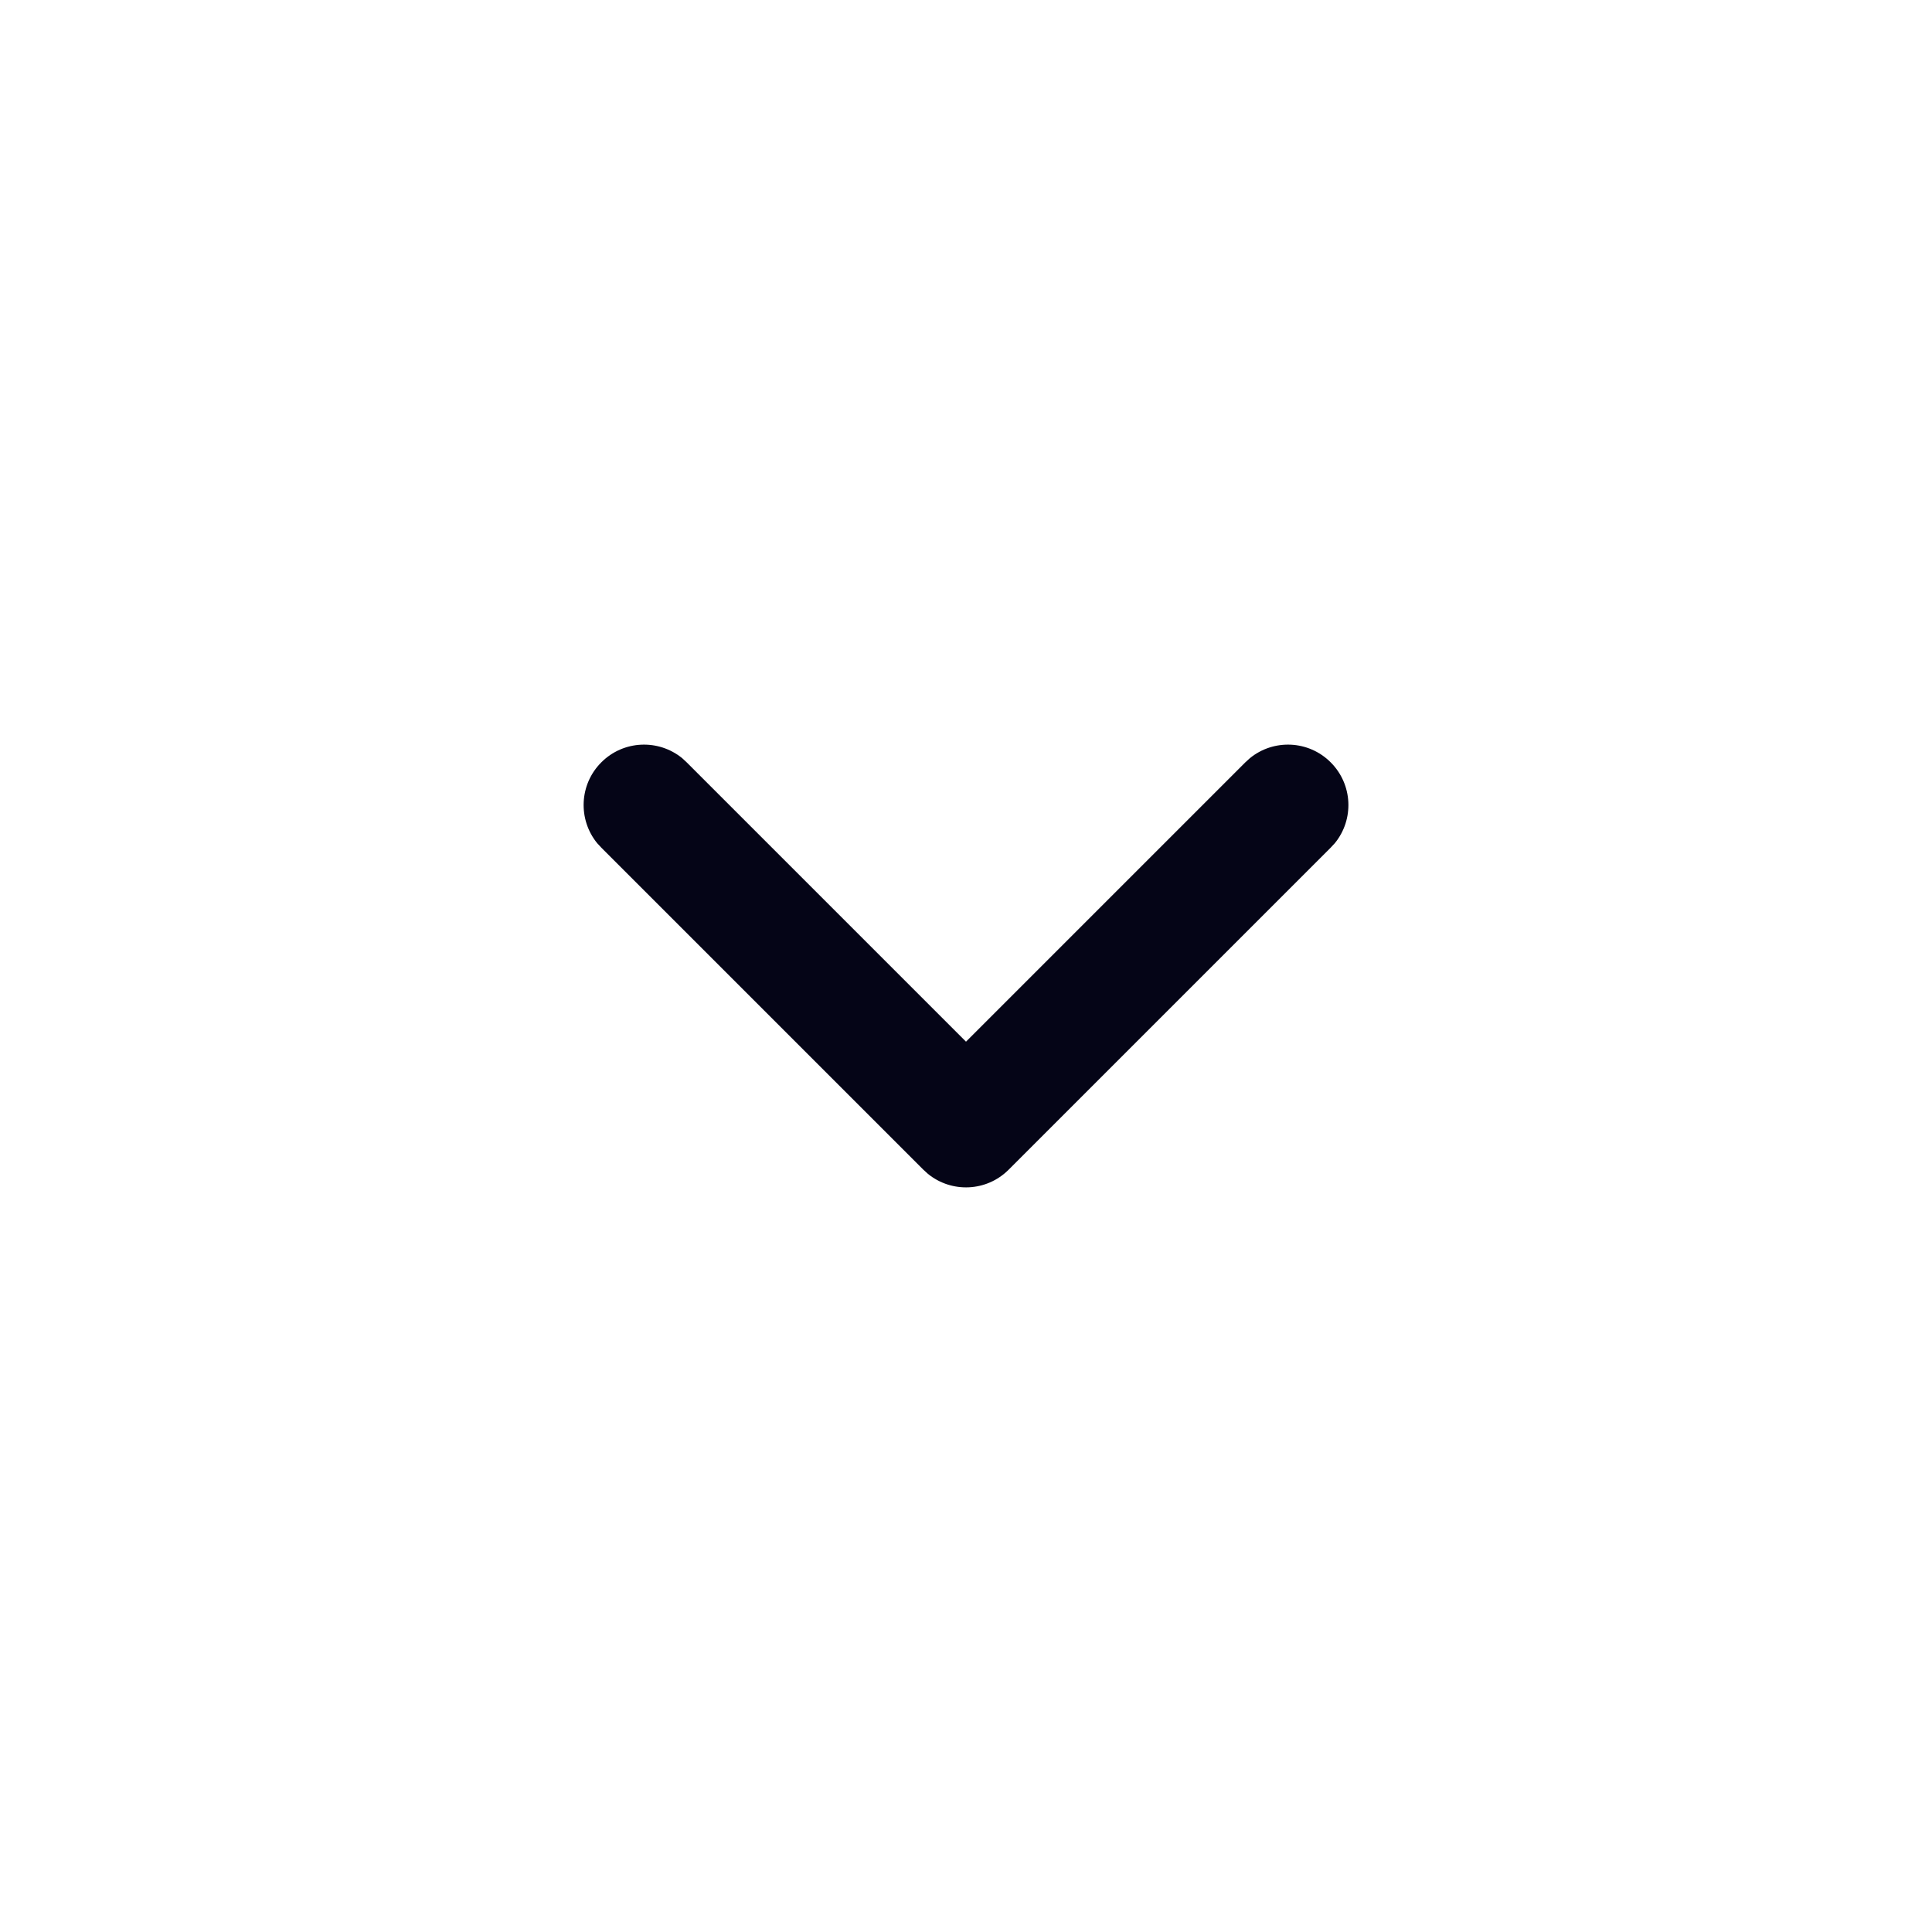 <svg width="24" height="24" viewBox="0 0 24 24" fill="none" xmlns="http://www.w3.org/2000/svg">
<path d="M15.527 9.418C15.821 9.178 16.256 9.195 16.53 9.47C16.805 9.744 16.823 10.179 16.582 10.474L16.53 10.53L12.53 14.53C12.256 14.805 11.821 14.822 11.527 14.582L11.47 14.53L7.47 10.53L7.418 10.474C7.178 10.179 7.195 9.744 7.47 9.47C7.744 9.195 8.179 9.178 8.474 9.418L8.53 9.47L12 12.94L15.47 9.47L15.527 9.418Z" fill="#050517"/>
</svg>
